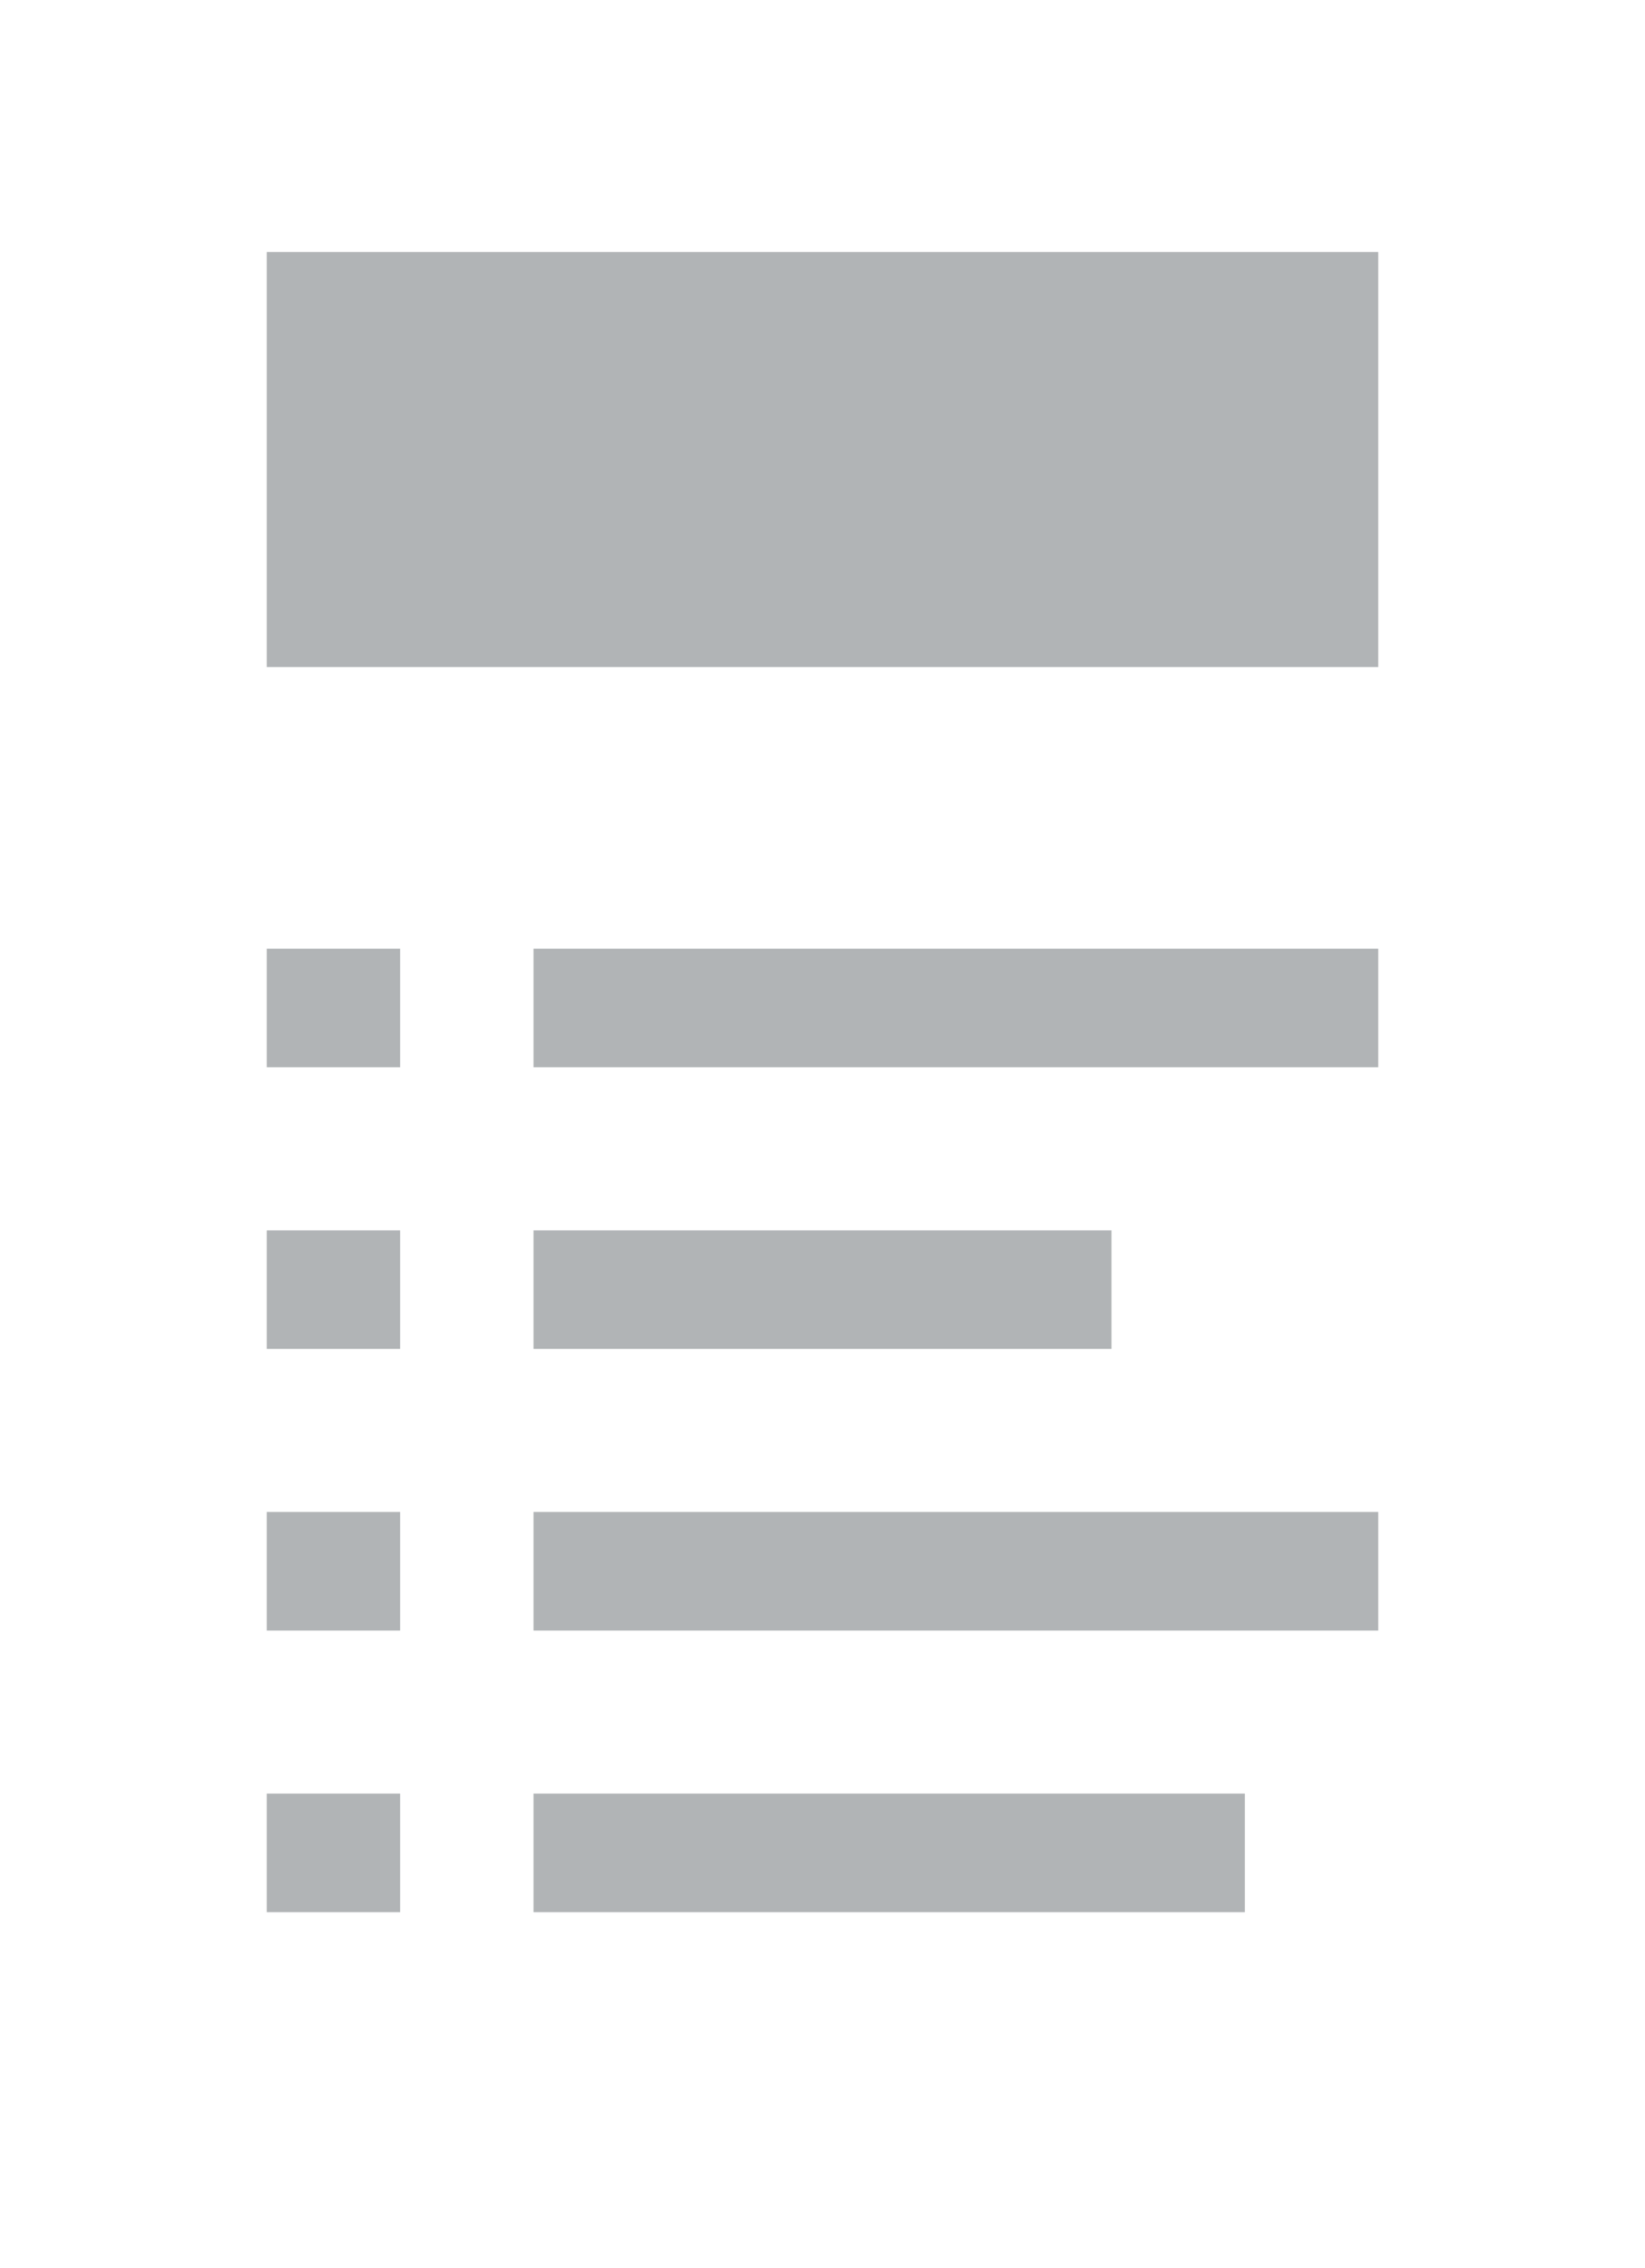 <svg xmlns="http://www.w3.org/2000/svg" viewBox="0 0 111 153">
	<path d="M18,17h75v28H18V17z M18,64h9v8h-9V64z M93,64H36v8h57V64z M18,102h9v8h-9V102z M93,102H36v8h57V102z M18,121h9v8h-9V121z M84,121H36v8h48V121z M18,83h9v8h-9V83z M75,83H36v8h39V83z" fill-rule="evenodd" clip-rule="evenodd" fill="#B1B4B6" />
</svg>
